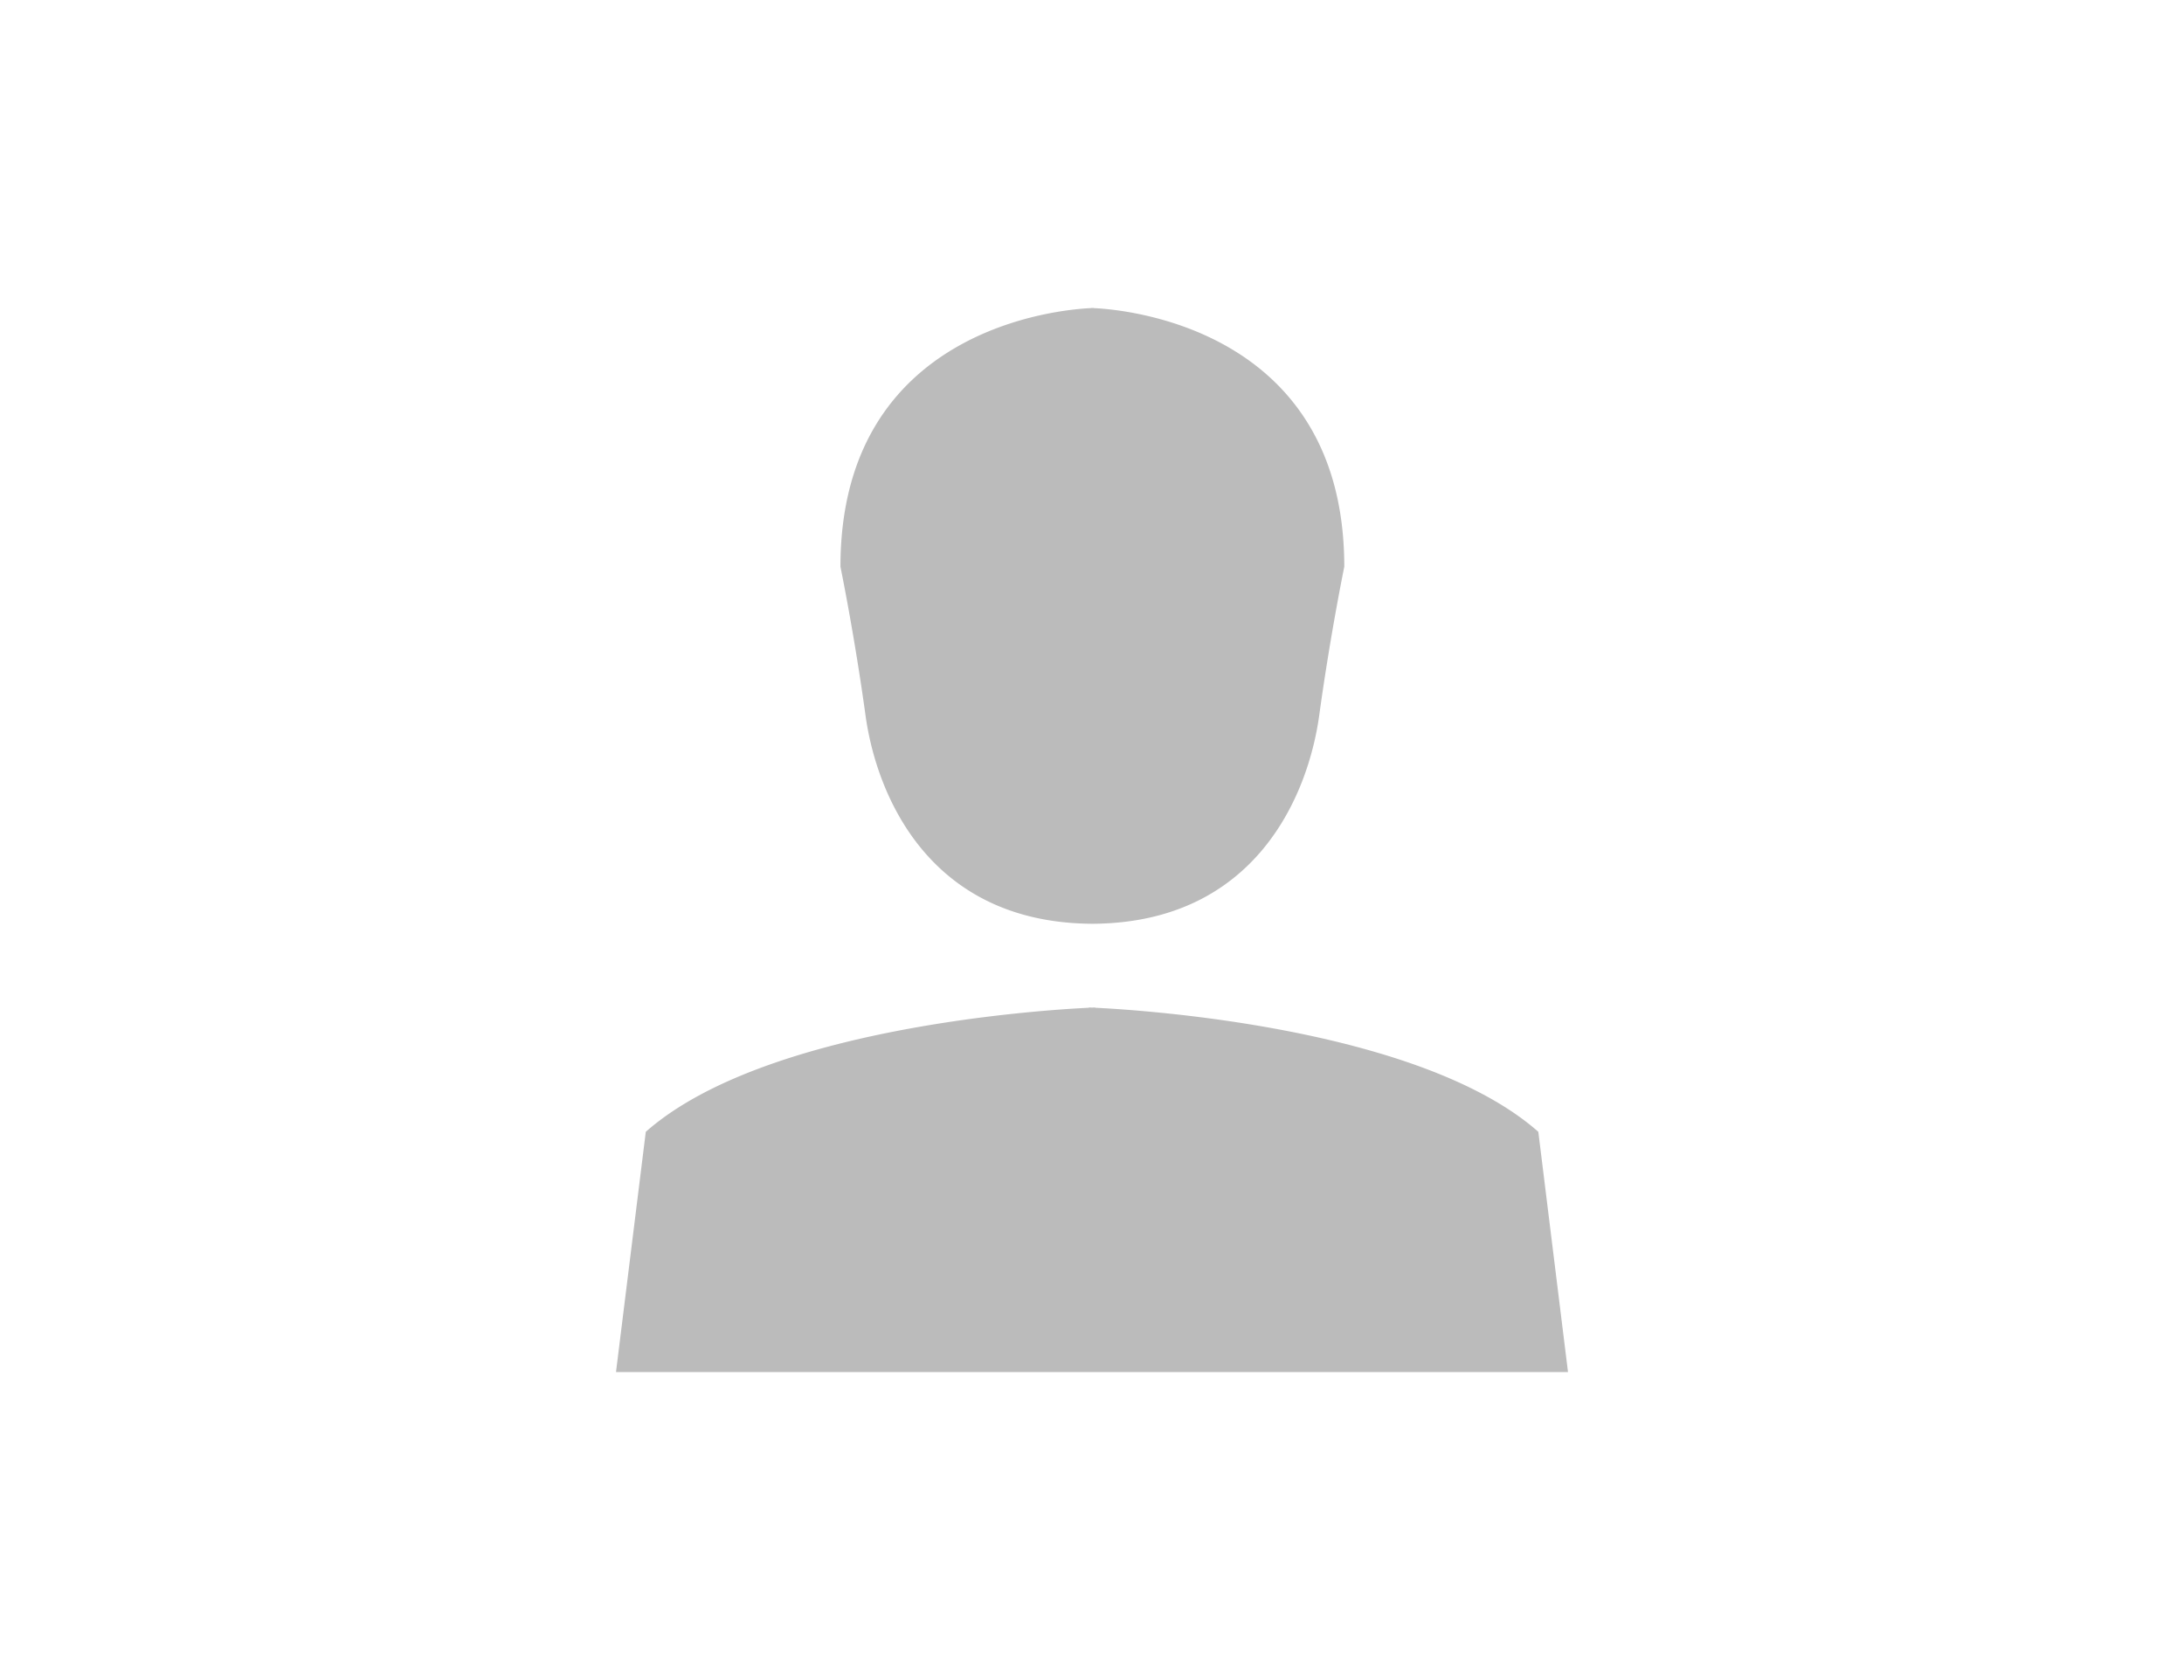<svg xmlns="http://www.w3.org/2000/svg" width="39" height="30" viewBox="0 0 39 30">
    <path fill="#BBB" fill-rule="evenodd" d="M19.444 17.995v-.005l.057.002.057-.002v.005c.815.039 5.798.35 7.912 2.215L28 24.5H11l.532-4.29c2.114-1.866 7.098-2.176 7.912-2.215zm.089-12.493c.506.022 4.472.335 4.472 4.618 0 0-.25 1.215-.447 2.65-.196 1.426-1.132 3.697-4.025 3.725a.802.802 0 0 1-.053 0c-2.892-.028-3.829-2.299-4.025-3.725-.197-1.435-.447-2.65-.447-2.65 0-4.283 3.966-4.596 4.472-4.618V5.5h.053v.002z"/>
</svg>
